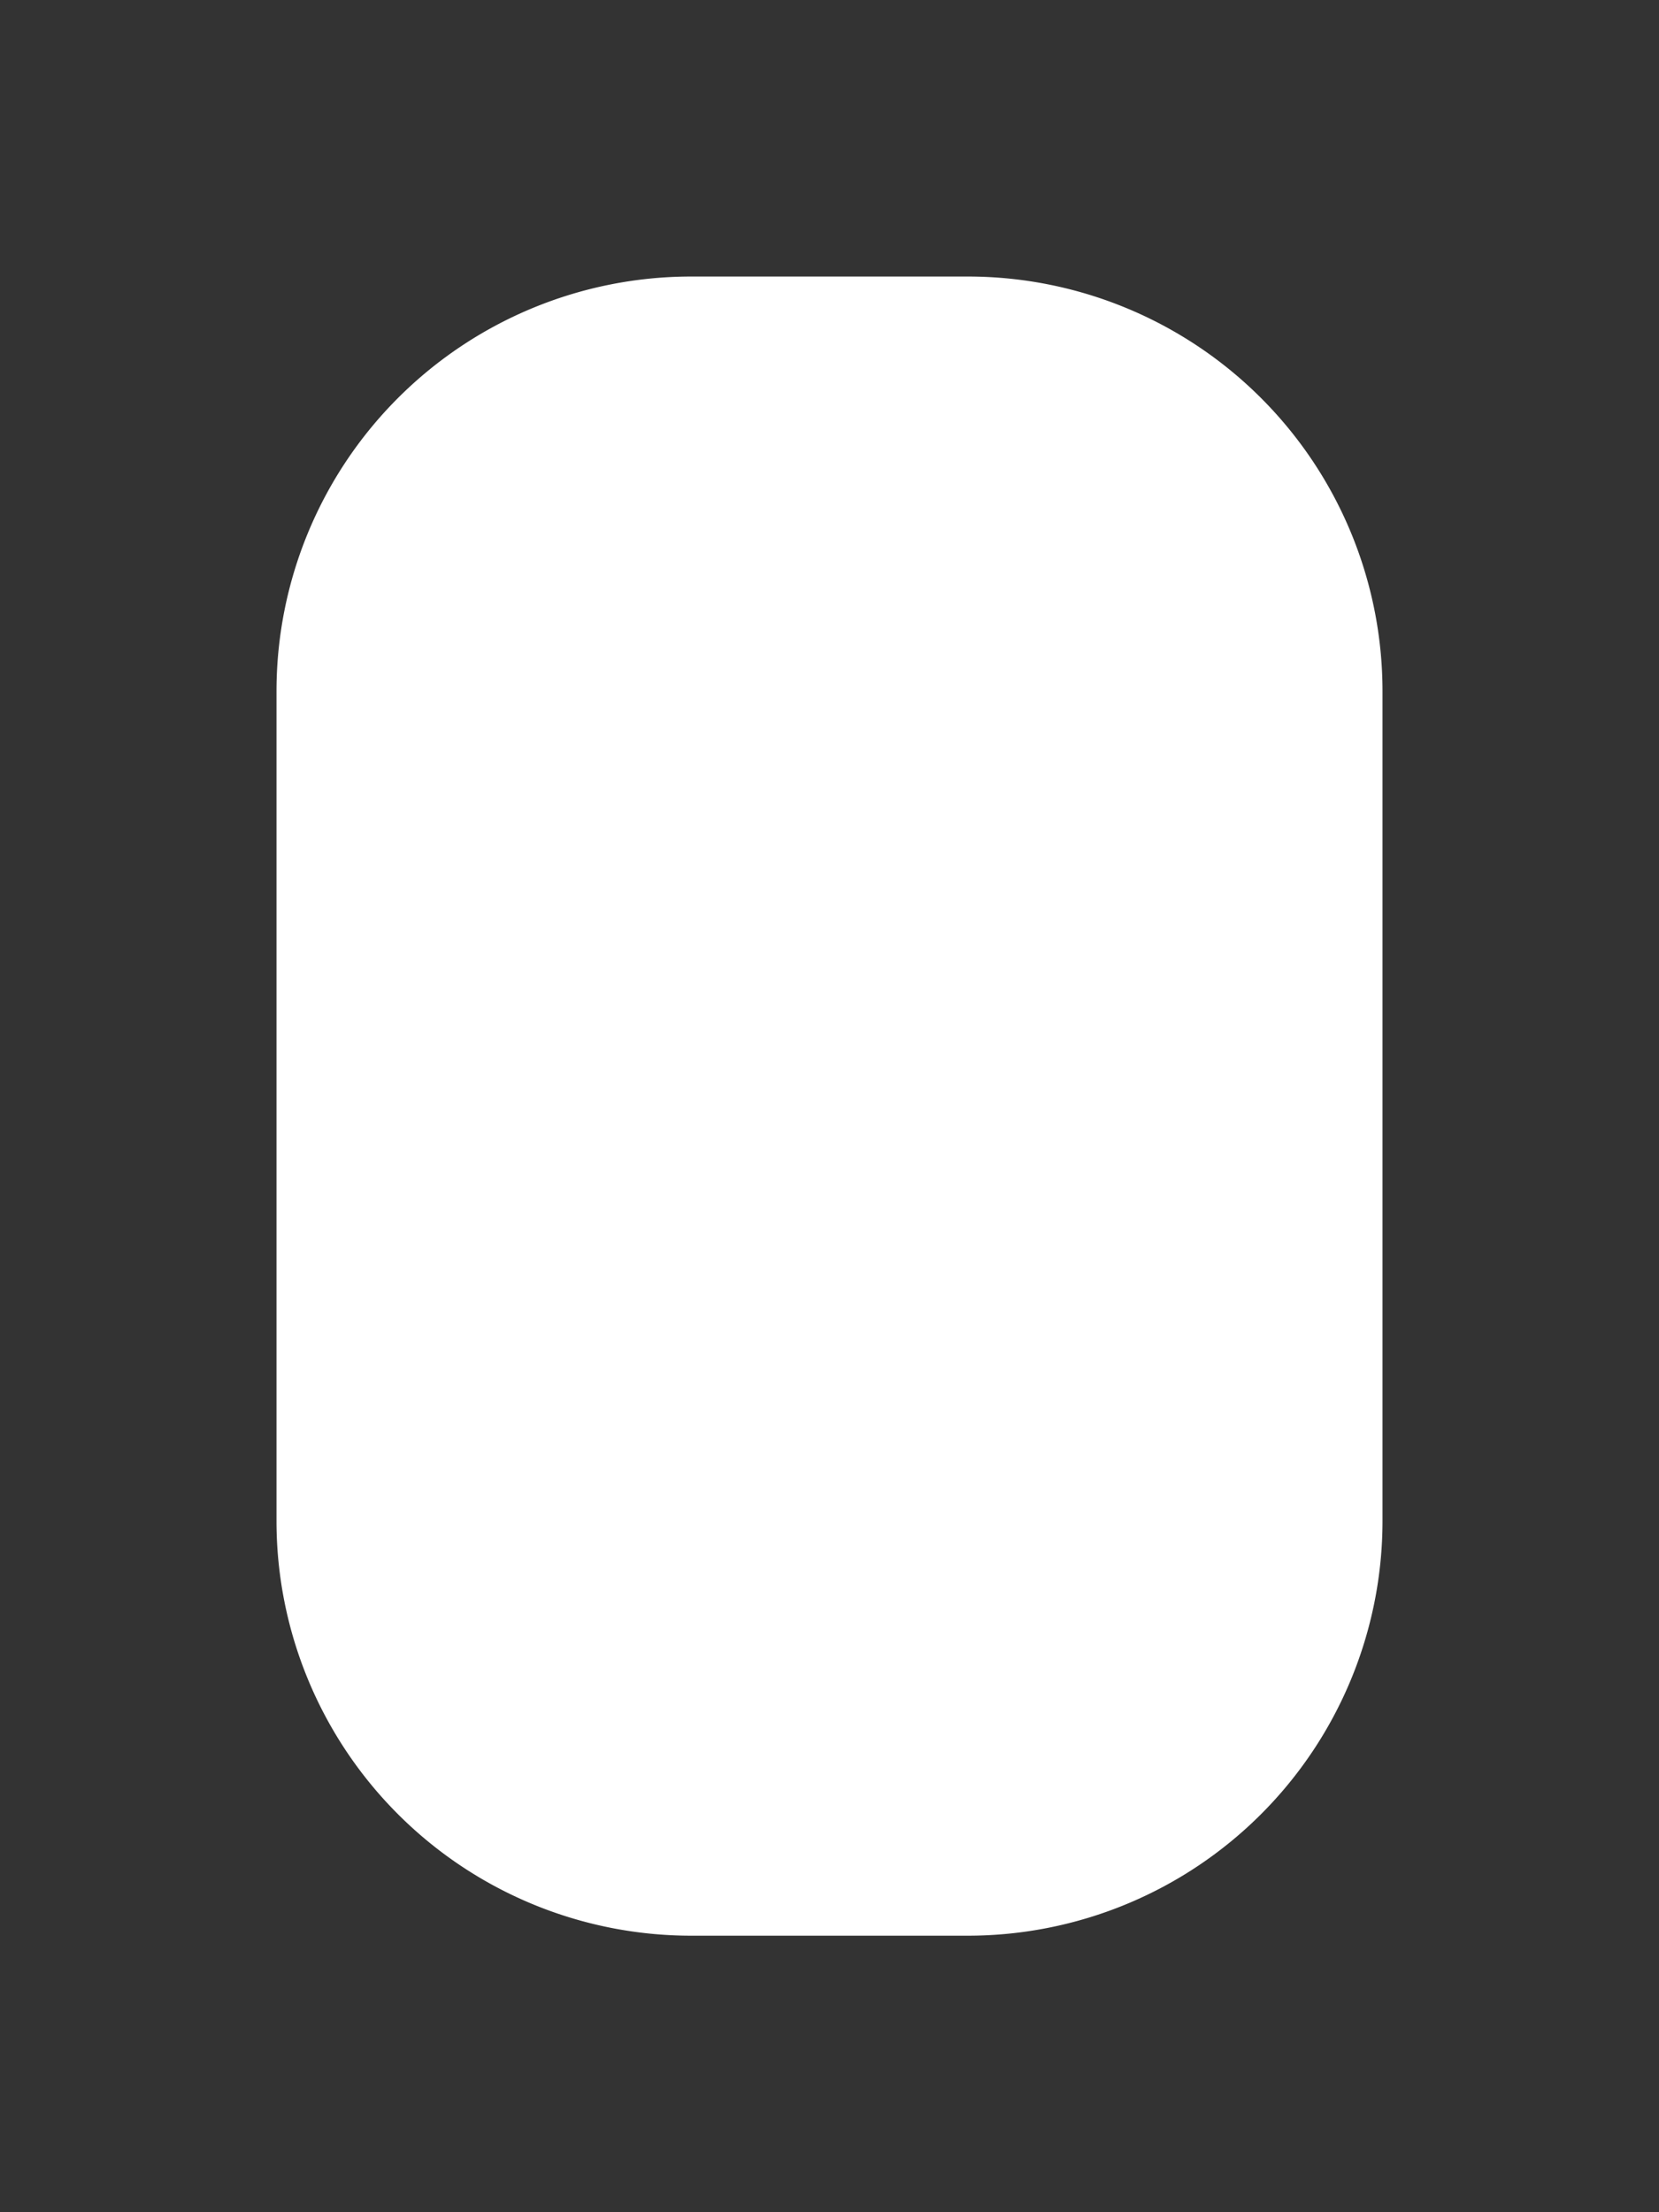 ﻿<?xml version="1.0" encoding="utf-8"?>
<svg version="1.1" xmlns:xlink="http://www.w3.org/1999/xlink" width="6px" height="8px" xmlns="http://www.w3.org/2000/svg">
  <rect width="100%" height="100%" fill="#333333" stroke="none"/>
  <g transform="matrix(1 0 0 1 -116 -450 )">
    <path d="M 117 452.5  A 1.5 1.5 0 0 1 118.5 451 L 119.5 451  A 1.5 1.5 0 0 1 121 452.5 L 121 455.5  A 1.5 1.5 0 0 1 119.5 457 L 118.5 457  A 1.5 1.5 0 0 1 117 455.5 L 117 452.5  Z " fill-rule="nonzero" fill="#ffffff" stroke="none" />
  </g>
</svg>